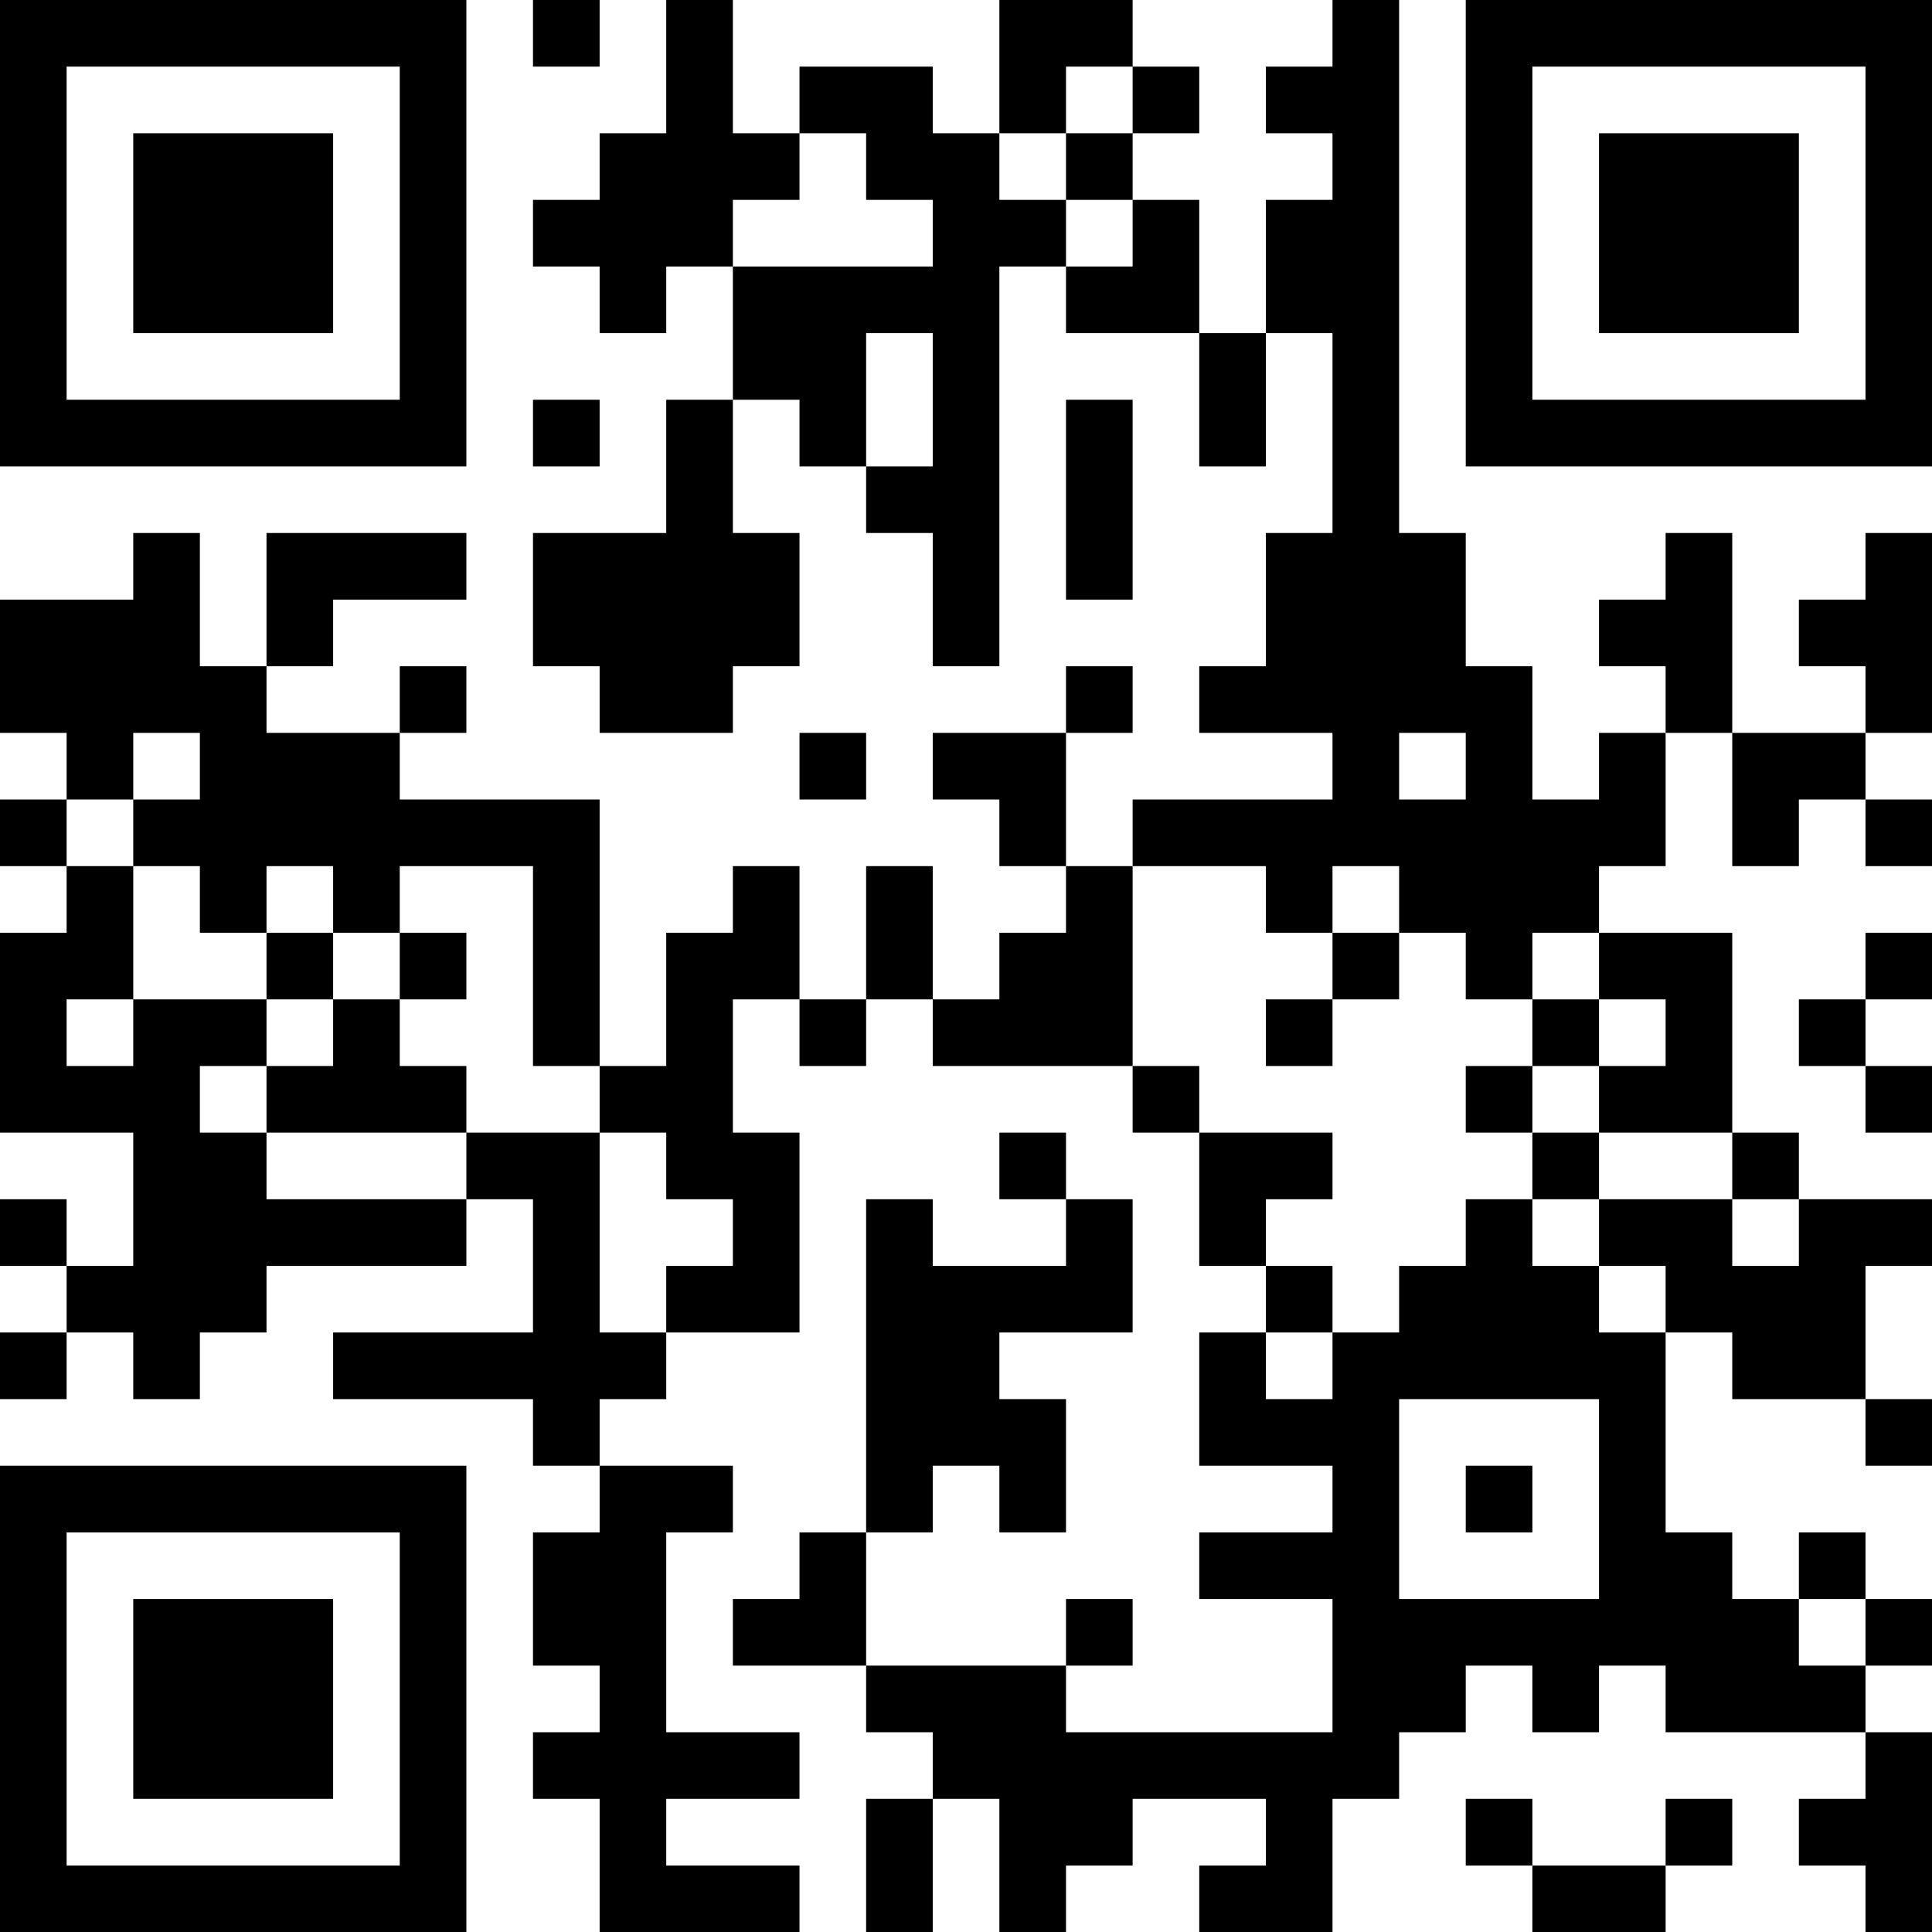 <?xml version="1.0" encoding="UTF-8"?>
<svg xmlns="http://www.w3.org/2000/svg" version="1.1" width="200" height="200" viewBox="0 0 200 200"><rect x="0" y="0" width="200" height="200" fill="#ffffff"/><g transform="scale(6.897)"><g transform="translate(0,0)"><path fill-rule="evenodd" d="M8 0L8 1L9 1L9 0ZM10 0L10 2L9 2L9 3L8 3L8 4L9 4L9 5L10 5L10 4L11 4L11 6L10 6L10 8L8 8L8 10L9 10L9 11L11 11L11 10L12 10L12 8L11 8L11 6L12 6L12 7L13 7L13 8L14 8L14 10L15 10L15 4L16 4L16 5L18 5L18 7L19 7L19 5L20 5L20 8L19 8L19 10L18 10L18 11L20 11L20 12L17 12L17 13L16 13L16 11L17 11L17 10L16 10L16 11L14 11L14 12L15 12L15 13L16 13L16 14L15 14L15 15L14 15L14 13L13 13L13 15L12 15L12 13L11 13L11 14L10 14L10 16L9 16L9 12L6 12L6 11L7 11L7 10L6 10L6 11L4 11L4 10L5 10L5 9L7 9L7 8L4 8L4 10L3 10L3 8L2 8L2 9L0 9L0 11L1 11L1 12L0 12L0 13L1 13L1 14L0 14L0 17L2 17L2 19L1 19L1 18L0 18L0 19L1 19L1 20L0 20L0 21L1 21L1 20L2 20L2 21L3 21L3 20L4 20L4 19L7 19L7 18L8 18L8 20L5 20L5 21L8 21L8 22L9 22L9 23L8 23L8 25L9 25L9 26L8 26L8 27L9 27L9 29L12 29L12 28L10 28L10 27L12 27L12 26L10 26L10 23L11 23L11 22L9 22L9 21L10 21L10 20L12 20L12 17L11 17L11 15L12 15L12 16L13 16L13 15L14 15L14 16L17 16L17 17L18 17L18 19L19 19L19 20L18 20L18 22L20 22L20 23L18 23L18 24L20 24L20 26L16 26L16 25L17 25L17 24L16 24L16 25L13 25L13 23L14 23L14 22L15 22L15 23L16 23L16 21L15 21L15 20L17 20L17 18L16 18L16 17L15 17L15 18L16 18L16 19L14 19L14 18L13 18L13 23L12 23L12 24L11 24L11 25L13 25L13 26L14 26L14 27L13 27L13 29L14 29L14 27L15 27L15 29L16 29L16 28L17 28L17 27L19 27L19 28L18 28L18 29L20 29L20 27L21 27L21 26L22 26L22 25L23 25L23 26L24 26L24 25L25 25L25 26L28 26L28 27L27 27L27 28L28 28L28 29L29 29L29 26L28 26L28 25L29 25L29 24L28 24L28 23L27 23L27 24L26 24L26 23L25 23L25 20L26 20L26 21L28 21L28 22L29 22L29 21L28 21L28 19L29 19L29 18L27 18L27 17L26 17L26 14L24 14L24 13L25 13L25 11L26 11L26 13L27 13L27 12L28 12L28 13L29 13L29 12L28 12L28 11L29 11L29 8L28 8L28 9L27 9L27 10L28 10L28 11L26 11L26 8L25 8L25 9L24 9L24 10L25 10L25 11L24 11L24 12L23 12L23 10L22 10L22 8L21 8L21 0L20 0L20 1L19 1L19 2L20 2L20 3L19 3L19 5L18 5L18 3L17 3L17 2L18 2L18 1L17 1L17 0L15 0L15 2L14 2L14 1L12 1L12 2L11 2L11 0ZM16 1L16 2L15 2L15 3L16 3L16 4L17 4L17 3L16 3L16 2L17 2L17 1ZM12 2L12 3L11 3L11 4L14 4L14 3L13 3L13 2ZM13 5L13 7L14 7L14 5ZM8 6L8 7L9 7L9 6ZM16 6L16 9L17 9L17 6ZM2 11L2 12L1 12L1 13L2 13L2 15L1 15L1 16L2 16L2 15L4 15L4 16L3 16L3 17L4 17L4 18L7 18L7 17L9 17L9 20L10 20L10 19L11 19L11 18L10 18L10 17L9 17L9 16L8 16L8 13L6 13L6 14L5 14L5 13L4 13L4 14L3 14L3 13L2 13L2 12L3 12L3 11ZM12 11L12 12L13 12L13 11ZM21 11L21 12L22 12L22 11ZM17 13L17 16L18 16L18 17L20 17L20 18L19 18L19 19L20 19L20 20L19 20L19 21L20 21L20 20L21 20L21 19L22 19L22 18L23 18L23 19L24 19L24 20L25 20L25 19L24 19L24 18L26 18L26 19L27 19L27 18L26 18L26 17L24 17L24 16L25 16L25 15L24 15L24 14L23 14L23 15L22 15L22 14L21 14L21 13L20 13L20 14L19 14L19 13ZM4 14L4 15L5 15L5 16L4 16L4 17L7 17L7 16L6 16L6 15L7 15L7 14L6 14L6 15L5 15L5 14ZM20 14L20 15L19 15L19 16L20 16L20 15L21 15L21 14ZM28 14L28 15L27 15L27 16L28 16L28 17L29 17L29 16L28 16L28 15L29 15L29 14ZM23 15L23 16L22 16L22 17L23 17L23 18L24 18L24 17L23 17L23 16L24 16L24 15ZM21 21L21 24L24 24L24 21ZM22 22L22 23L23 23L23 22ZM27 24L27 25L28 25L28 24ZM22 27L22 28L23 28L23 29L25 29L25 28L26 28L26 27L25 27L25 28L23 28L23 27ZM0 0L0 7L7 7L7 0ZM1 1L1 6L6 6L6 1ZM2 2L2 5L5 5L5 2ZM22 0L22 7L29 7L29 0ZM23 1L23 6L28 6L28 1ZM24 2L24 5L27 5L27 2ZM0 22L0 29L7 29L7 22ZM1 23L1 28L6 28L6 23ZM2 24L2 27L5 27L5 24Z" fill="#000000"/></g></g></svg>
